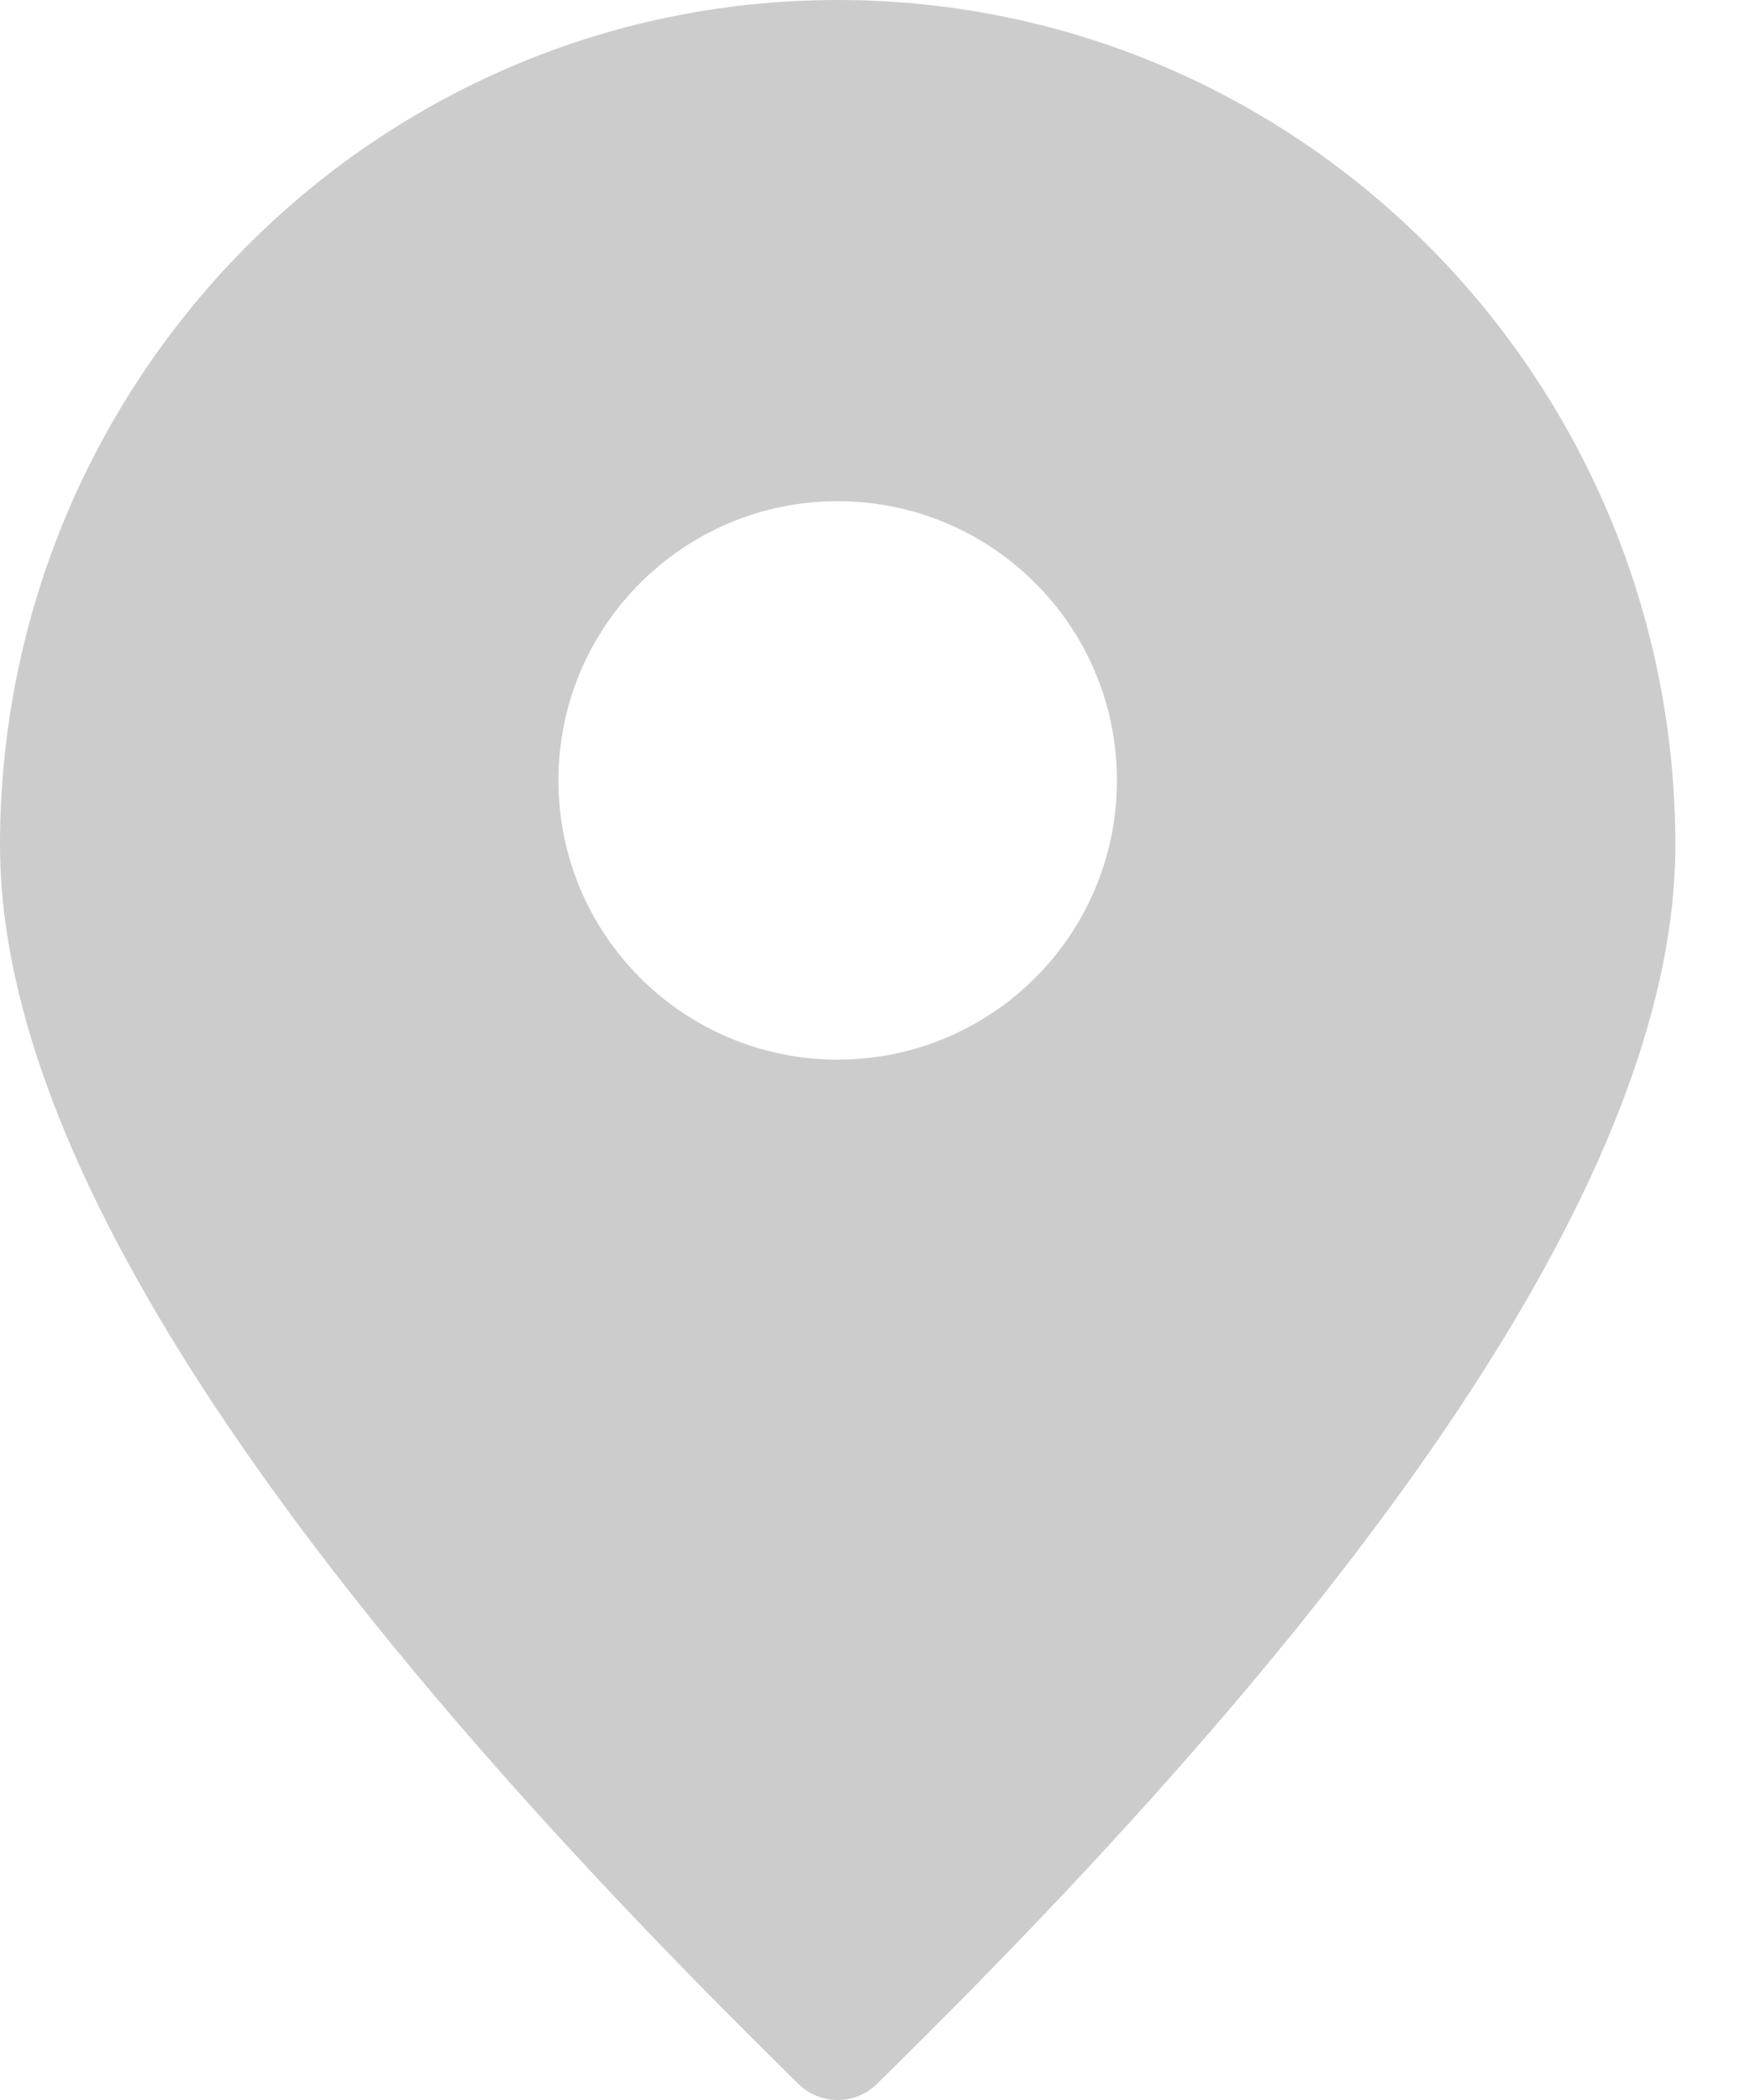 <?xml version="1.0" encoding="UTF-8"?>
<svg width="20px" height="24px" viewBox="0 0 20 24" version="1.1" xmlns="http://www.w3.org/2000/svg" xmlns:xlink="http://www.w3.org/1999/xlink">
    <title>形状</title>
    <g id="新增任务" stroke="none" stroke-width="1" fill="none" fill-rule="evenodd">
        <g id="任务管理备份" transform="translate(-55, -2376)" fill="#CCCCCC" fill-rule="nonzero">
            <g id="工单备份-5" transform="translate(20, 1978)">
                <path d="M44.573,398 C49.861,398 54.147,402.326 54.147,407.662 C54.147,411.135 51.105,415.854 45.02,421.818 C44.772,422.061 44.375,422.061 44.127,421.818 L43.84,421.535 C37.947,415.705 35,411.081 35,407.662 C35,402.326 39.286,398 44.573,398 Z M44.573,403.728 C42.811,403.728 41.382,405.157 41.382,406.919 C41.382,408.682 42.811,410.11 44.573,410.11 C46.336,410.11 47.765,408.682 47.765,406.919 C47.765,405.157 46.336,403.728 44.573,403.728 L44.573,403.728 Z" id="形状"></path>
            </g>
        </g>
    </g>
</svg>